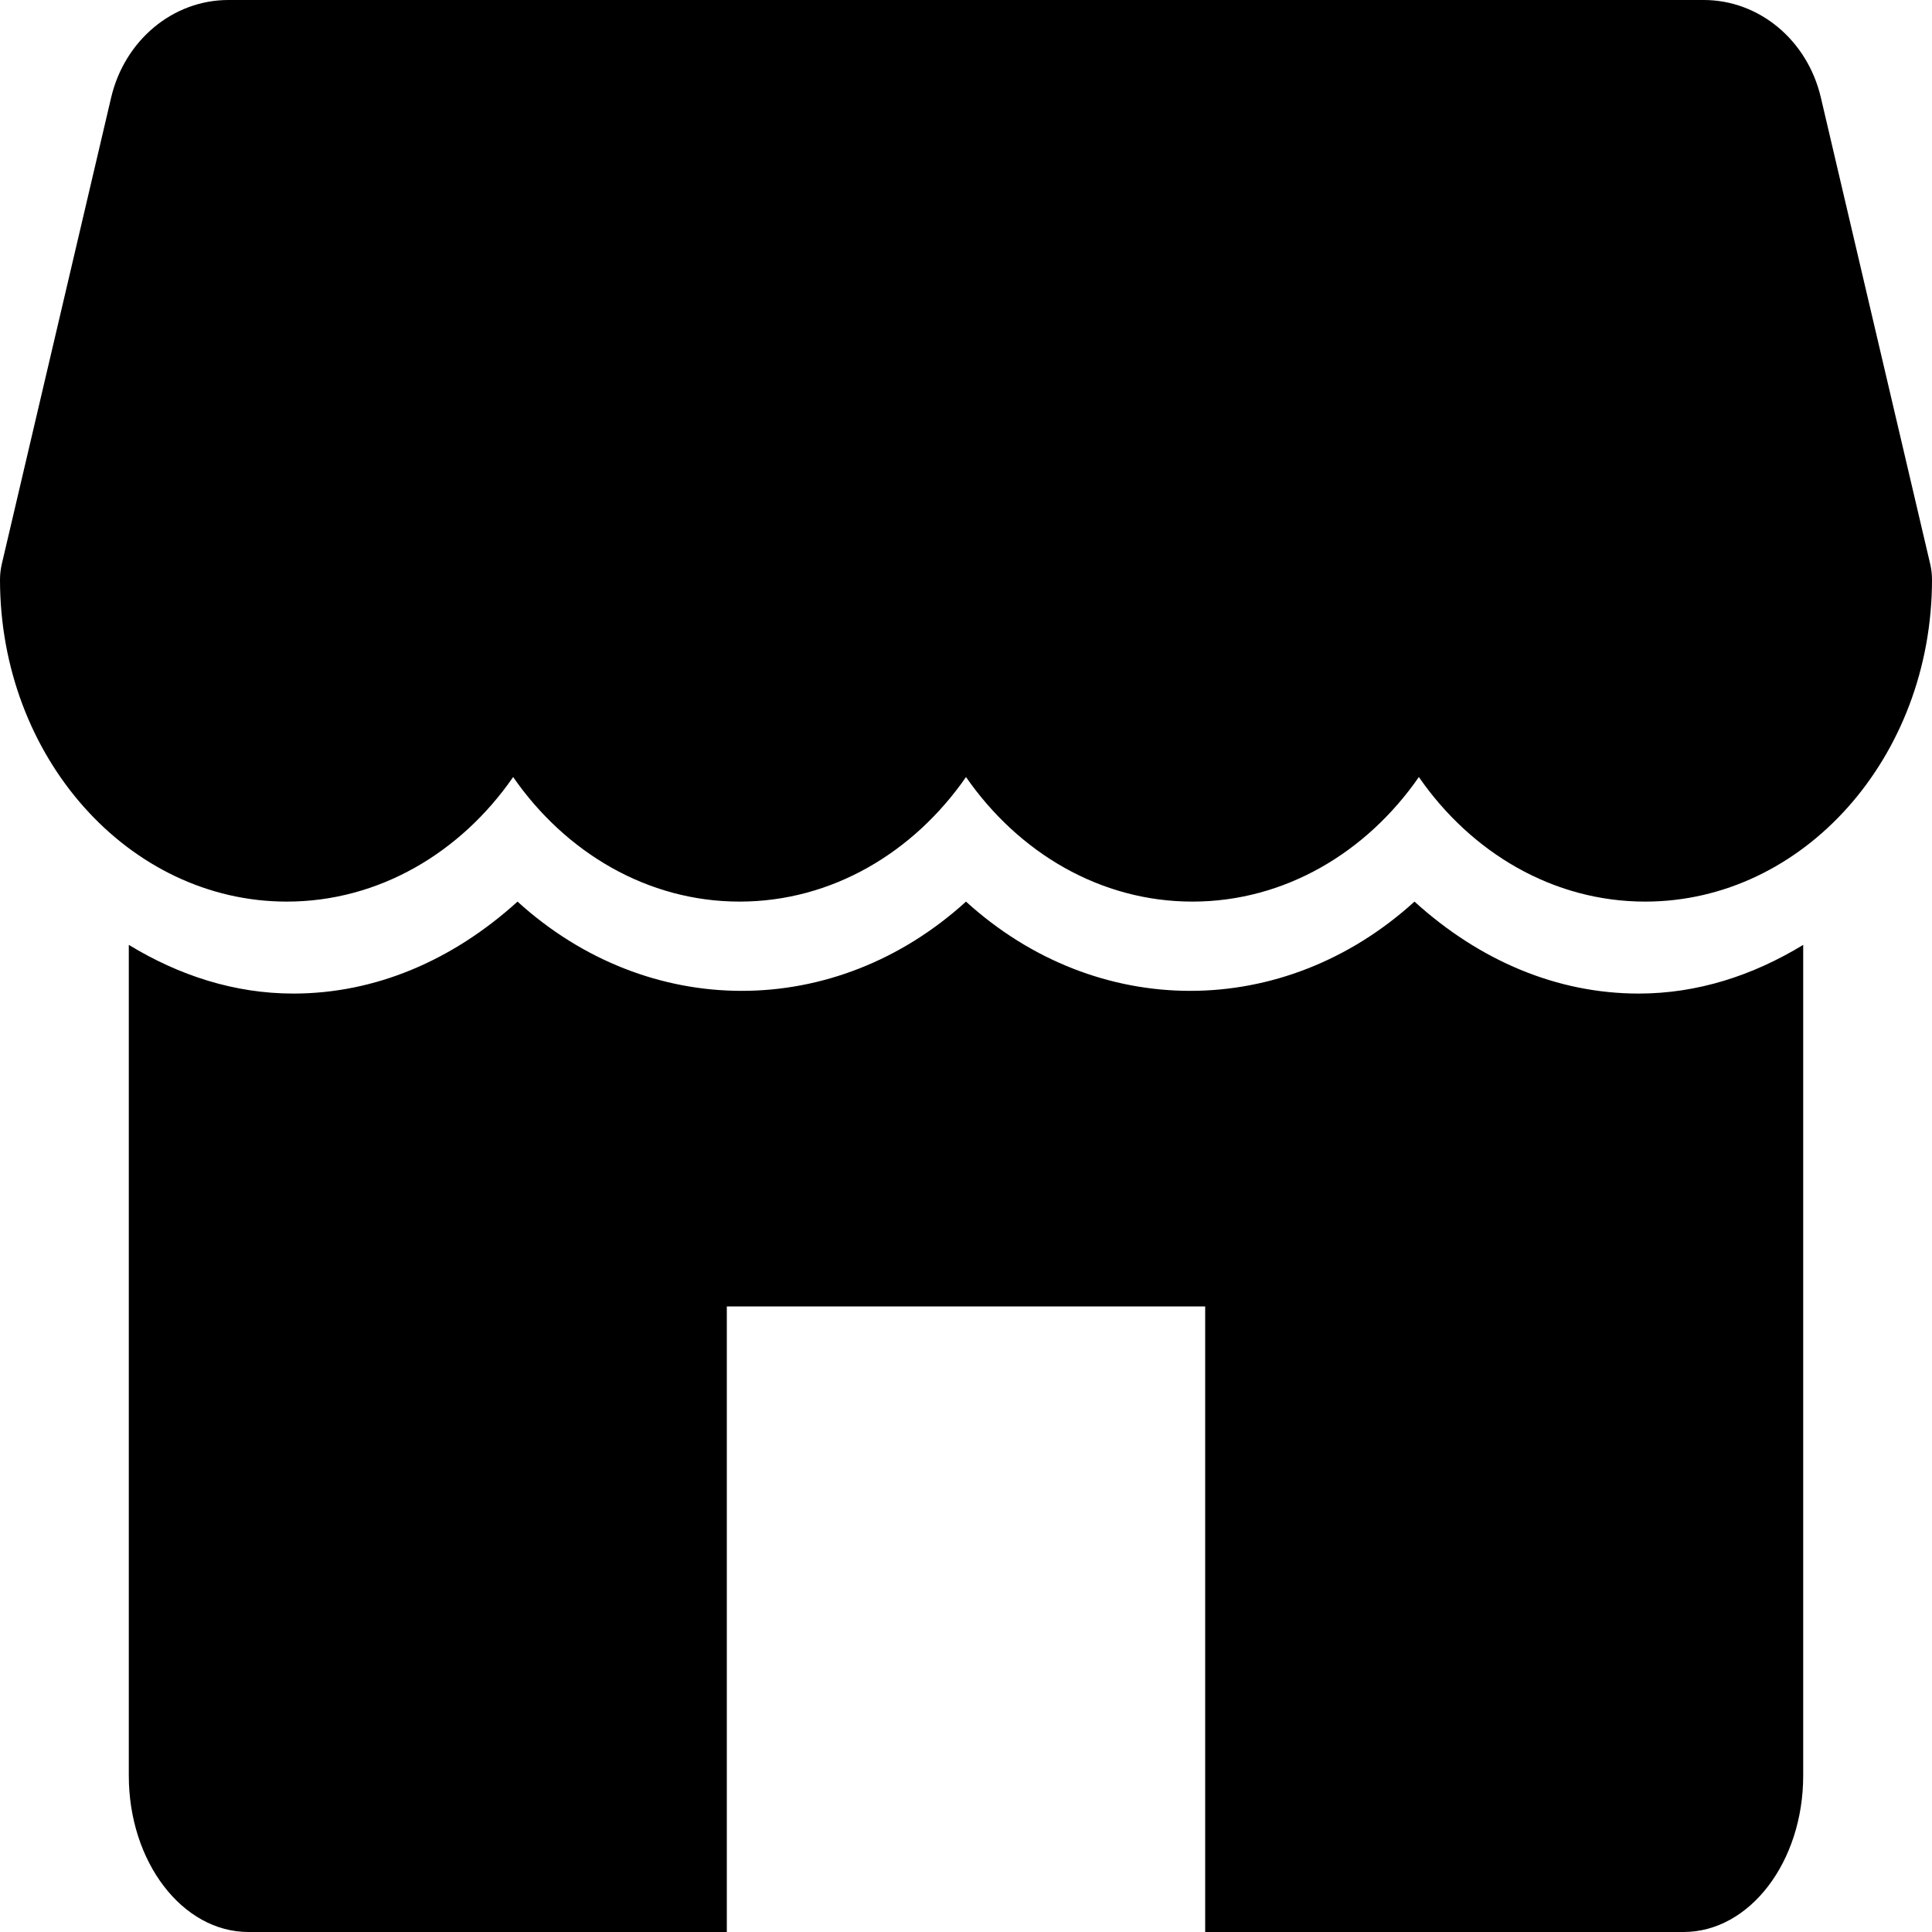 <?xml version="1.0" encoding="UTF-8"?>
<svg width="15px" height="15px" viewBox="0 0 15 15" version="1.1" xmlns="http://www.w3.org/2000/svg" xmlns:xlink="http://www.w3.org/1999/xlink">
  <title>ico/local-fill</title>
  <g id="buyback-icon" stroke="none" stroke-width="1" fill="none" fill-rule="evenodd">
    <g id="store" fill="currentColor" fill-rule="nonzero">
      <path d="M14.986,4.379 L14.137,0.757 C14.033,0.312 13.658,0 13.228,0 L1.773,0 C1.343,0 0.968,0.312 0.863,0.757 L0.014,4.379 C0.005,4.418 0,4.459 0,4.5 C0,5.878 0.998,7 2.227,7 C2.94,7 3.577,6.621 3.984,6.033 C4.392,6.621 5.029,7 5.742,7 C6.456,7 7.092,6.621 7.5,6.033 C7.908,6.621 8.543,7 9.258,7 C9.972,7 10.608,6.621 11.016,6.033 C11.423,6.621 12.059,7 12.773,7 C14.002,7 15,5.878 15,4.5 C15,4.459 14.995,4.418 14.986,4.379 Z" id="Path"></path>
      <path d="M12.723,7.714 C12.091,7.714 11.49,7.461 10.982,7 C9.966,7.924 8.516,7.924 7.5,7 C6.484,7.924 5.034,7.924 4.018,7 C3.51,7.461 2.909,7.714 2.277,7.714 C1.821,7.714 1.391,7.574 1,7.336 L1,13.786 C1,14.456 1.416,15 1.929,15 L5.643,15 L5.643,10.143 L9.357,10.143 L9.357,15 L13.071,15 C13.584,15 14,14.456 14,13.786 L14,7.336 C13.609,7.574 13.179,7.714 12.723,7.714 Z" id="Path"></path>
    </g>
  </g>
</svg>